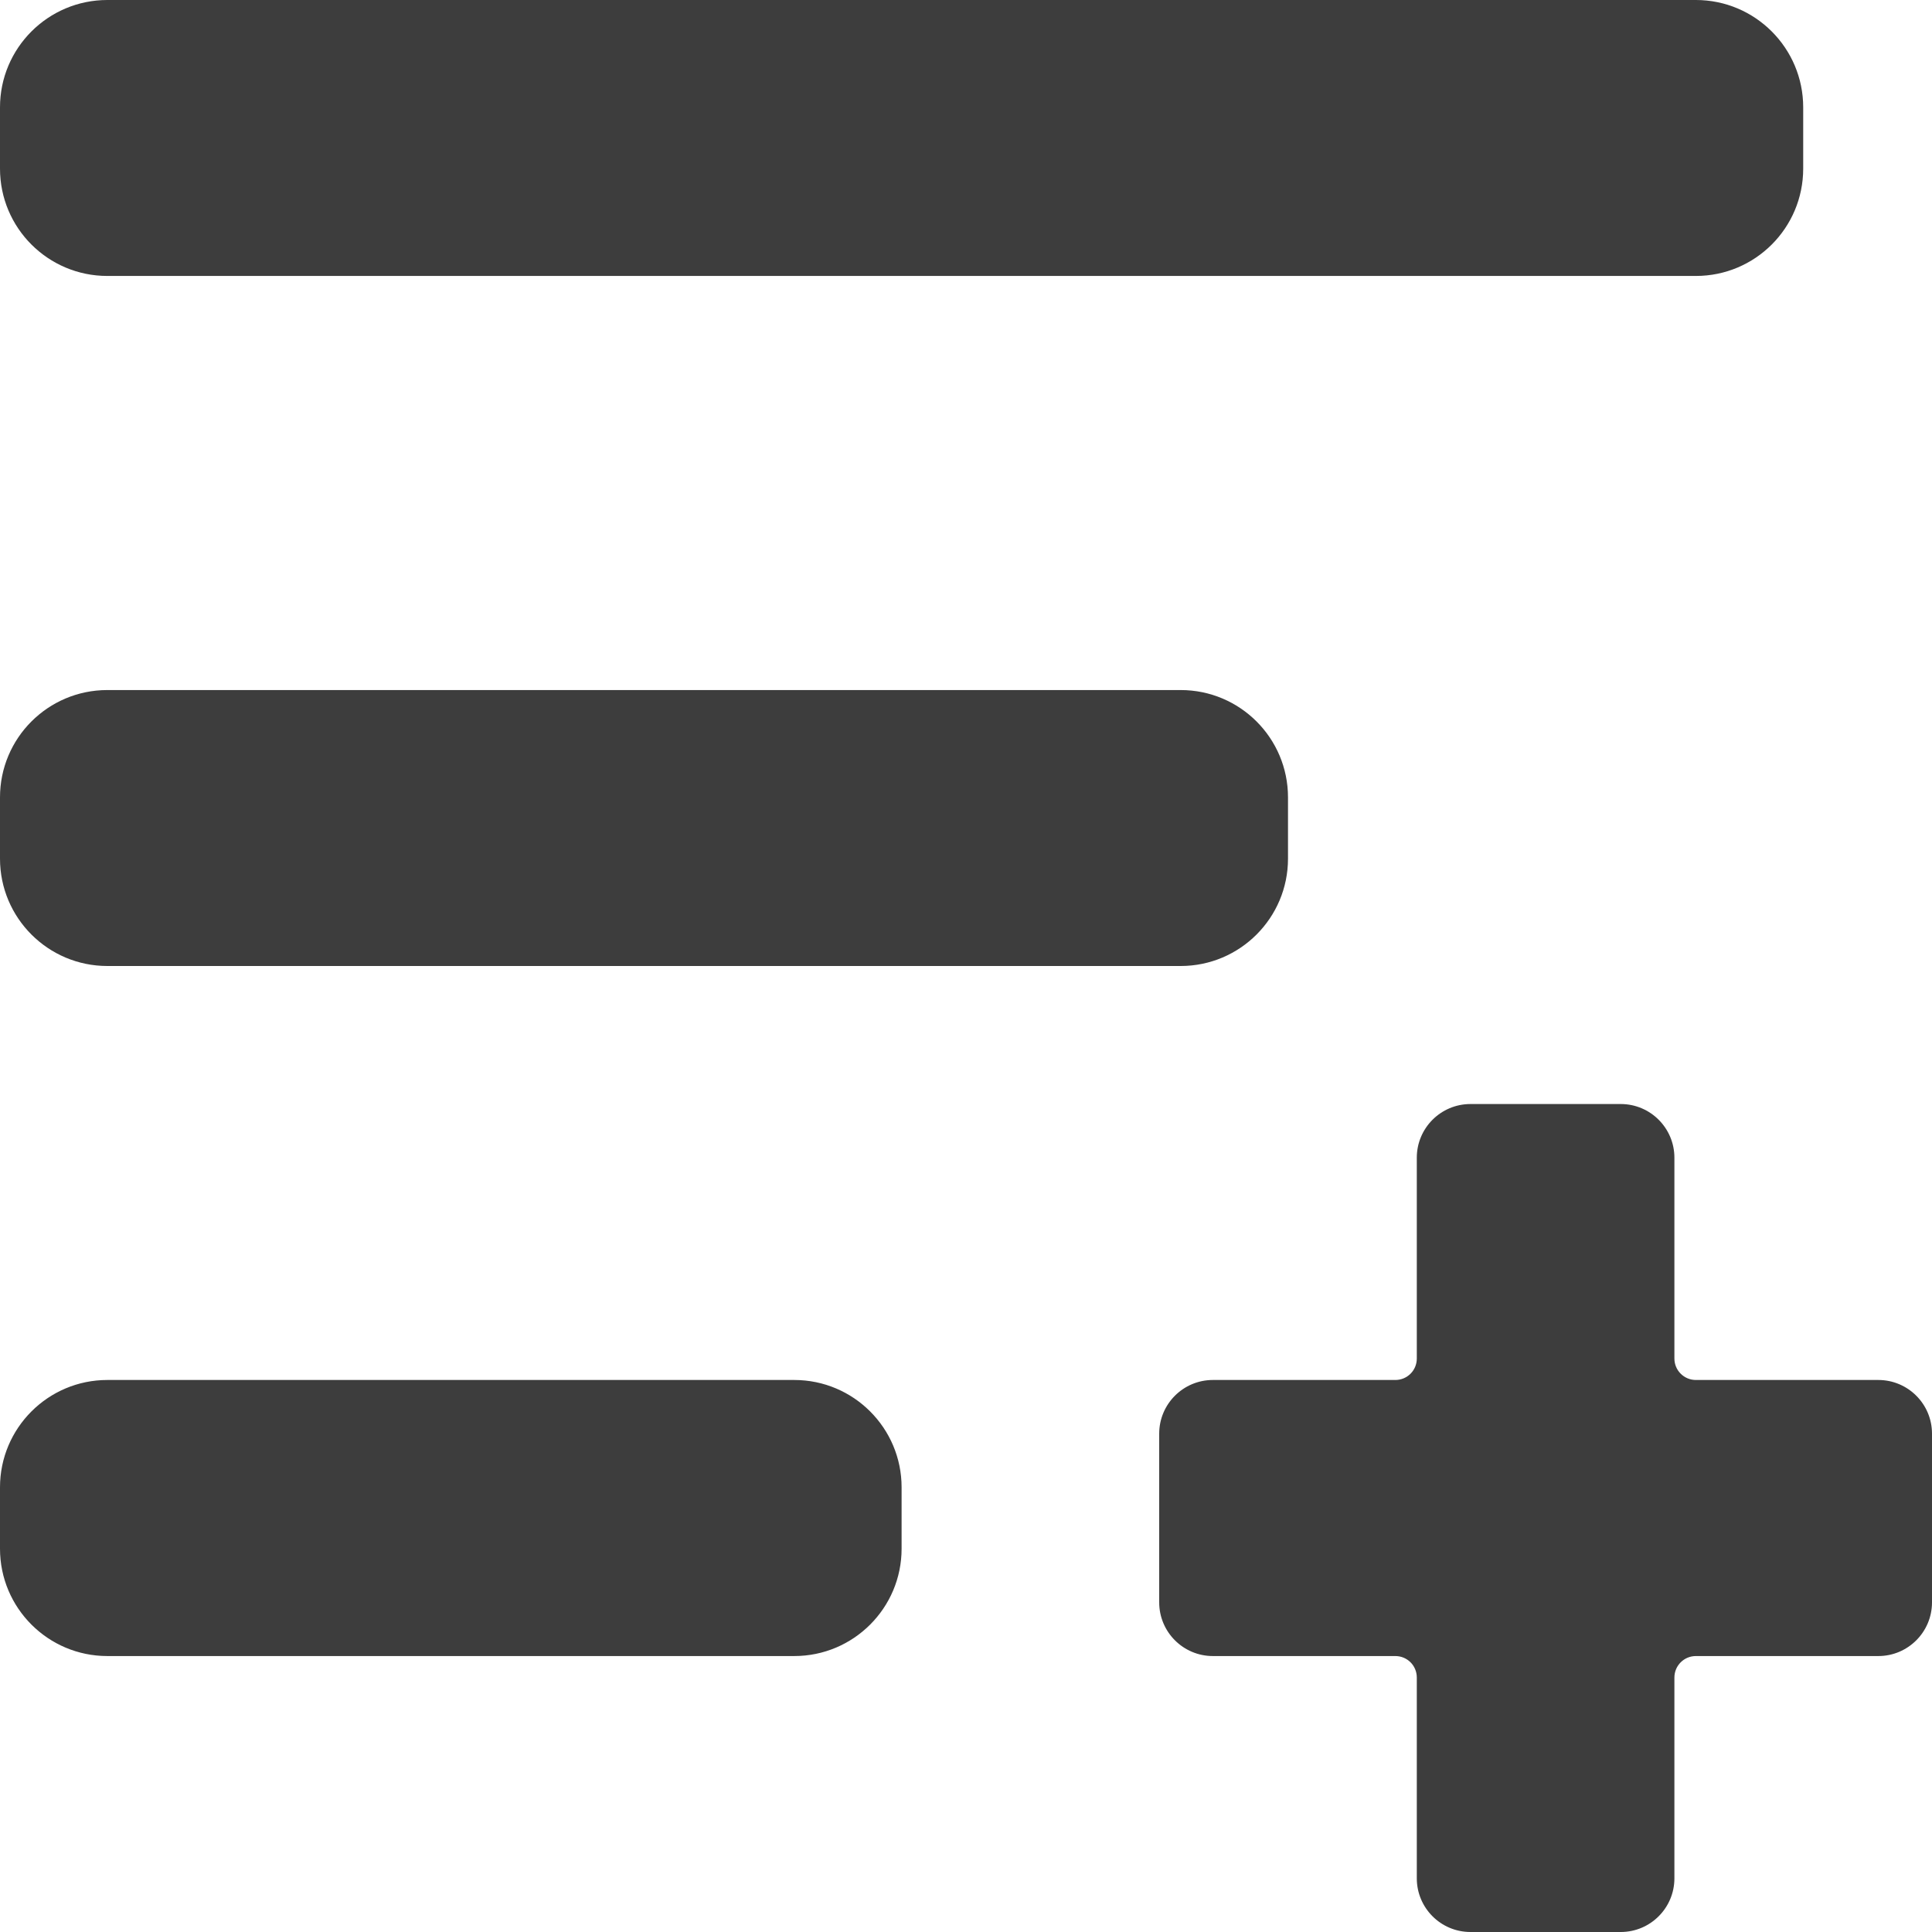 <svg width="18" height="18" viewBox="0 0 18 18" fill="none" xmlns="http://www.w3.org/2000/svg">
<path fill-rule="evenodd" clip-rule="evenodd" d="M0 1.571C0 2.124 0.448 2.571 1 2.571H15.8C16.352 2.571 16.8 2.124 16.8 1.571V1C16.8 0.448 16.352 0 15.8 0H1C0.448 0 0 0.448 0 1V1.571ZM0 8C0 8.552 0.448 9 1 9H11C11.552 9 12 8.552 12 8V7.429C12 6.876 11.552 6.429 11 6.429H1C0.448 6.429 0 6.876 0 7.429V8ZM8.4 14.429C8.4 14.981 7.952 15.429 7.4 15.429H1C0.448 15.429 0 14.981 0 14.429V13.857C0 13.305 0.448 12.857 1 12.857H7.4C7.952 12.857 8.4 13.305 8.4 13.857V14.429ZM13.7 18C13.424 18 13.2 17.776 13.2 17.5V15.629C13.2 15.518 13.111 15.429 13 15.429H11.3C11.024 15.429 10.8 15.205 10.8 14.929V13.357C10.8 13.081 11.024 12.857 11.3 12.857H13C13.111 12.857 13.2 12.768 13.2 12.657V10.786C13.2 10.51 13.424 10.286 13.7 10.286H15.1C15.376 10.286 15.6 10.51 15.6 10.786V12.657C15.6 12.768 15.69 12.857 15.8 12.857H17.5C17.776 12.857 18 13.081 18 13.357V14.929C18 15.205 17.776 15.429 17.5 15.429H15.8C15.69 15.429 15.6 15.518 15.6 15.629V17.5C15.6 17.776 15.376 18 15.1 18H13.7Z" fill="#3D3D3D"/>
</svg>
